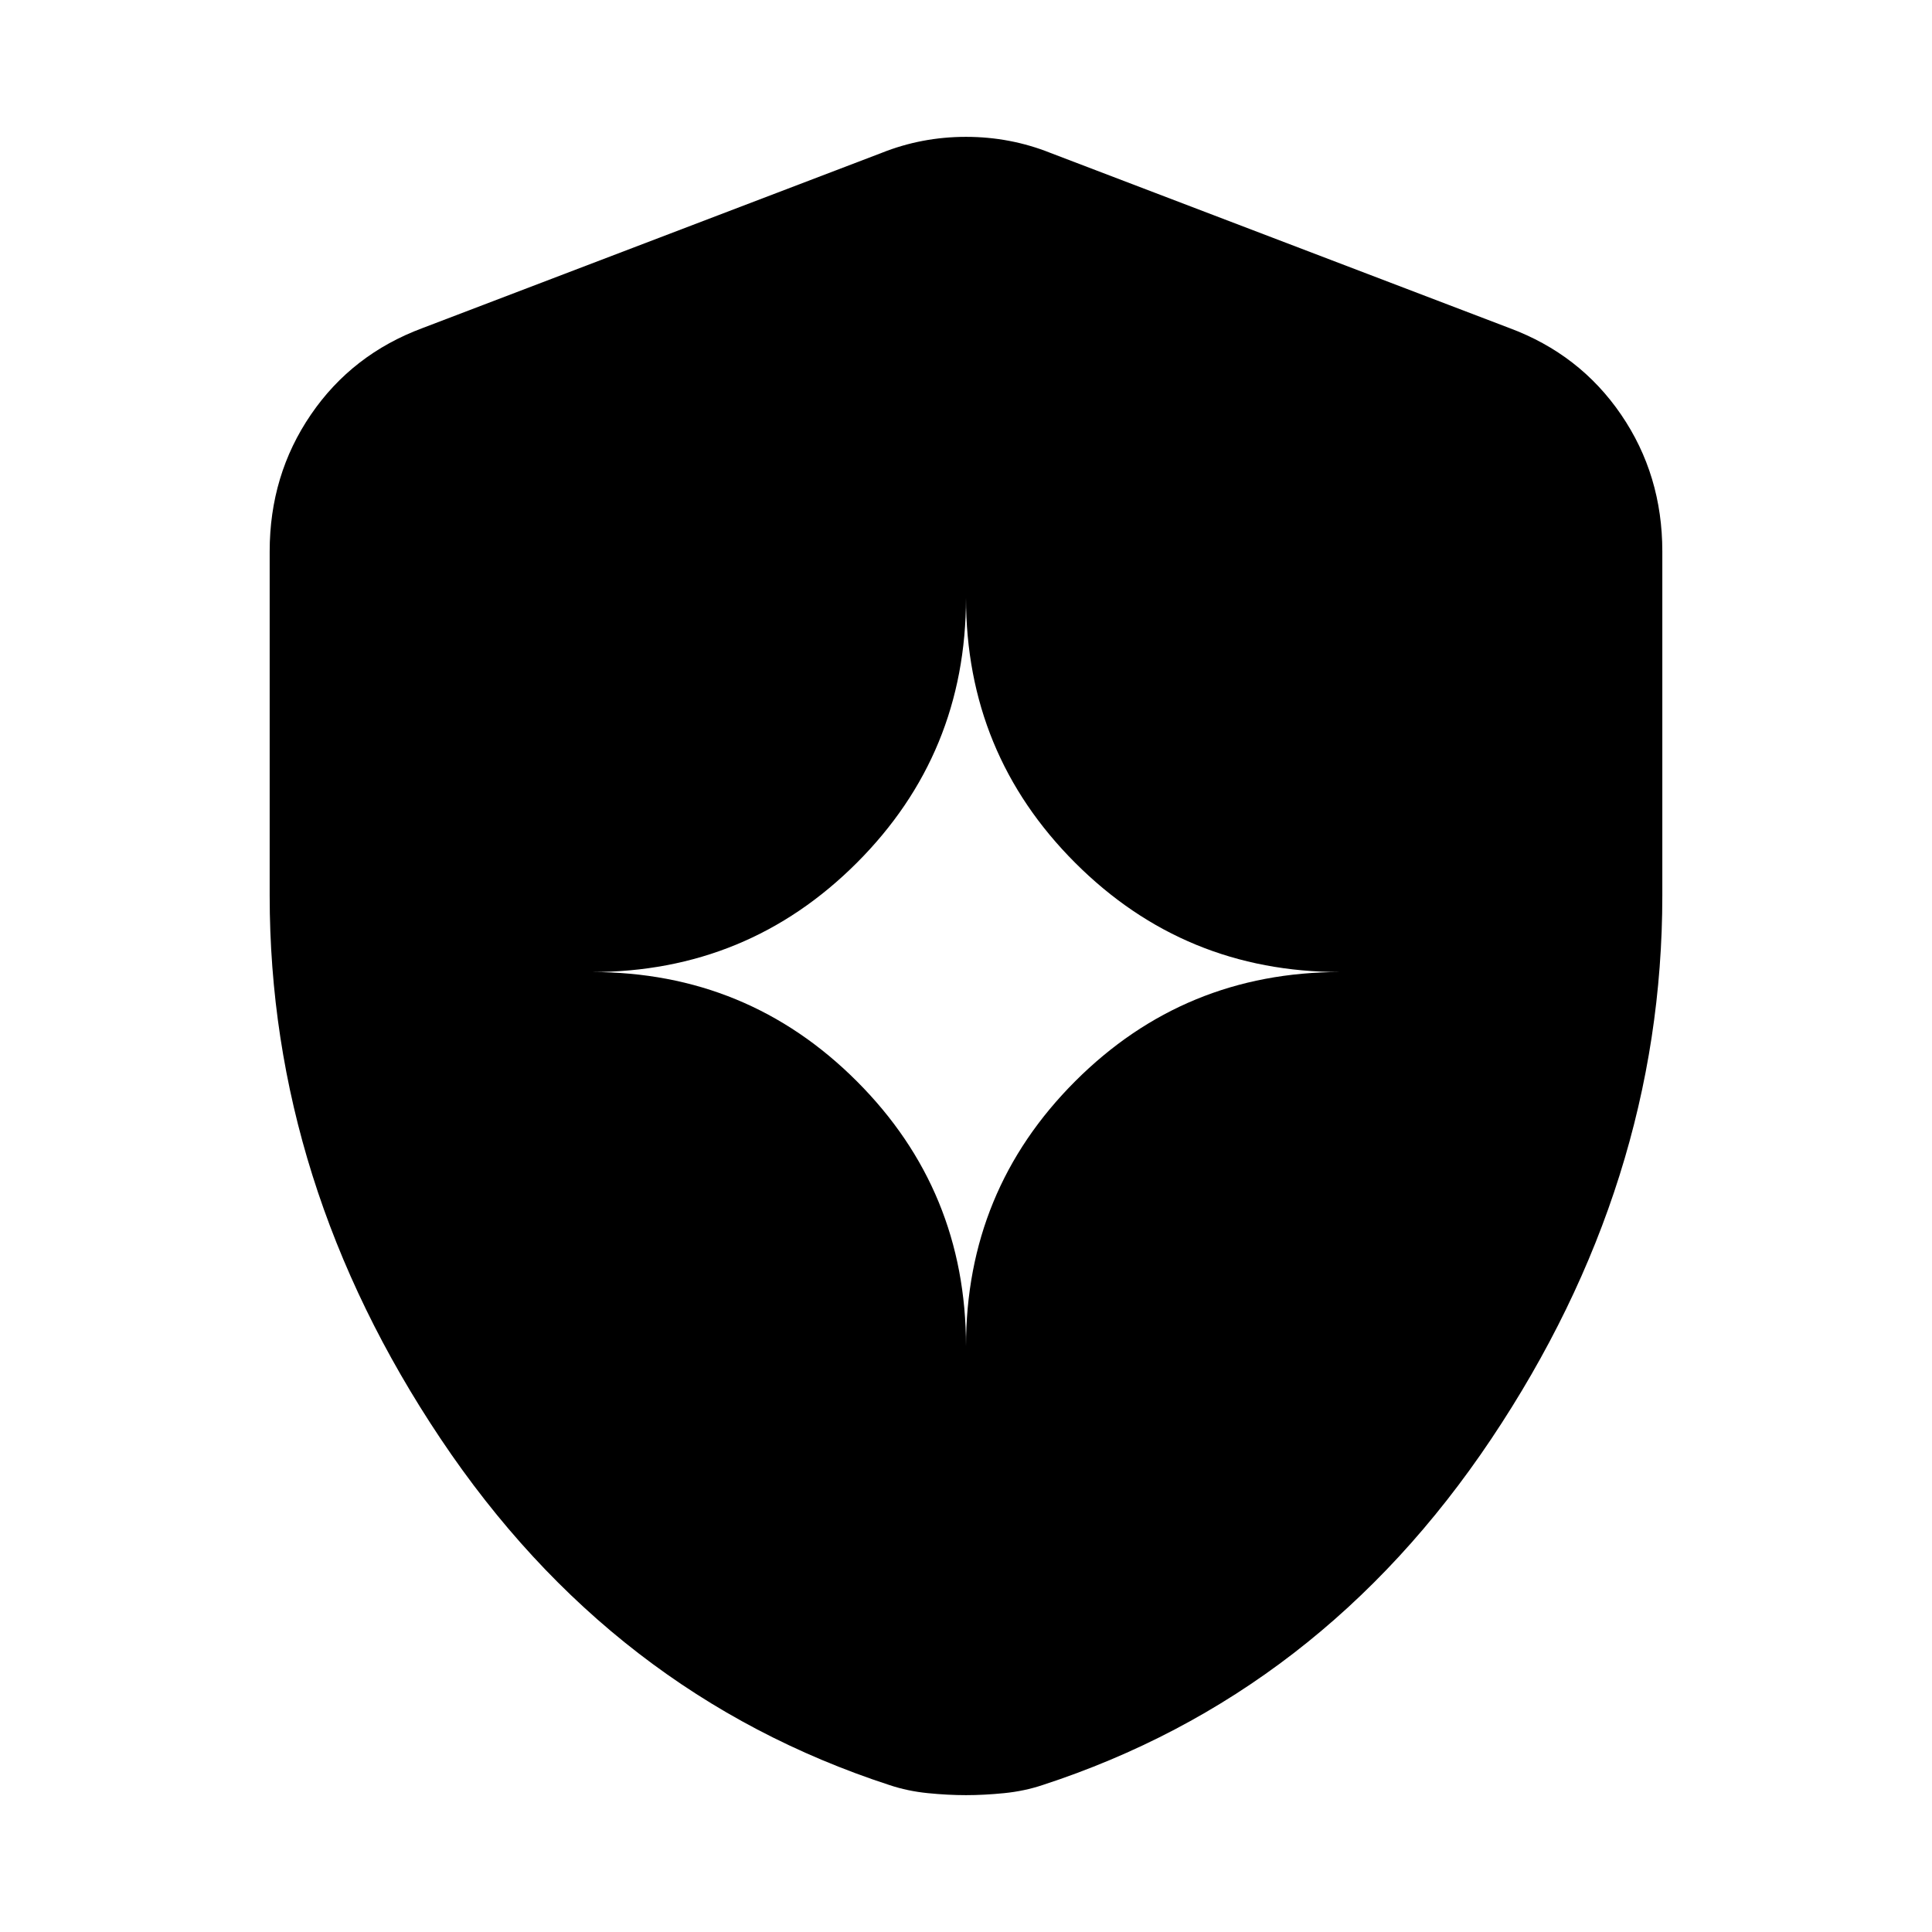 <svg xmlns="http://www.w3.org/2000/svg" height="20" viewBox="0 -960 960 960" width="20"><path d="M480-291q0-77.48 54.26-131.74Q588.52-477 666-477q-77.48 0-131.74-54.26Q480-585.52 480-663q0 77.48-54.26 131.74Q371.48-477 294-477q77.48 0 131.74 54.26Q480-368.48 480-291Zm0 223q-9 0-19-1t-19-4q-138-45-223-172t-85-270v-171q0-38 20.5-68t55.5-43l228-87q20-8 42-8t42 8l228 87q35 13 55.5 43t20.5 68v171q0 143-85 270T518-73q-9 3-19 4t-19 1Z"/></svg>